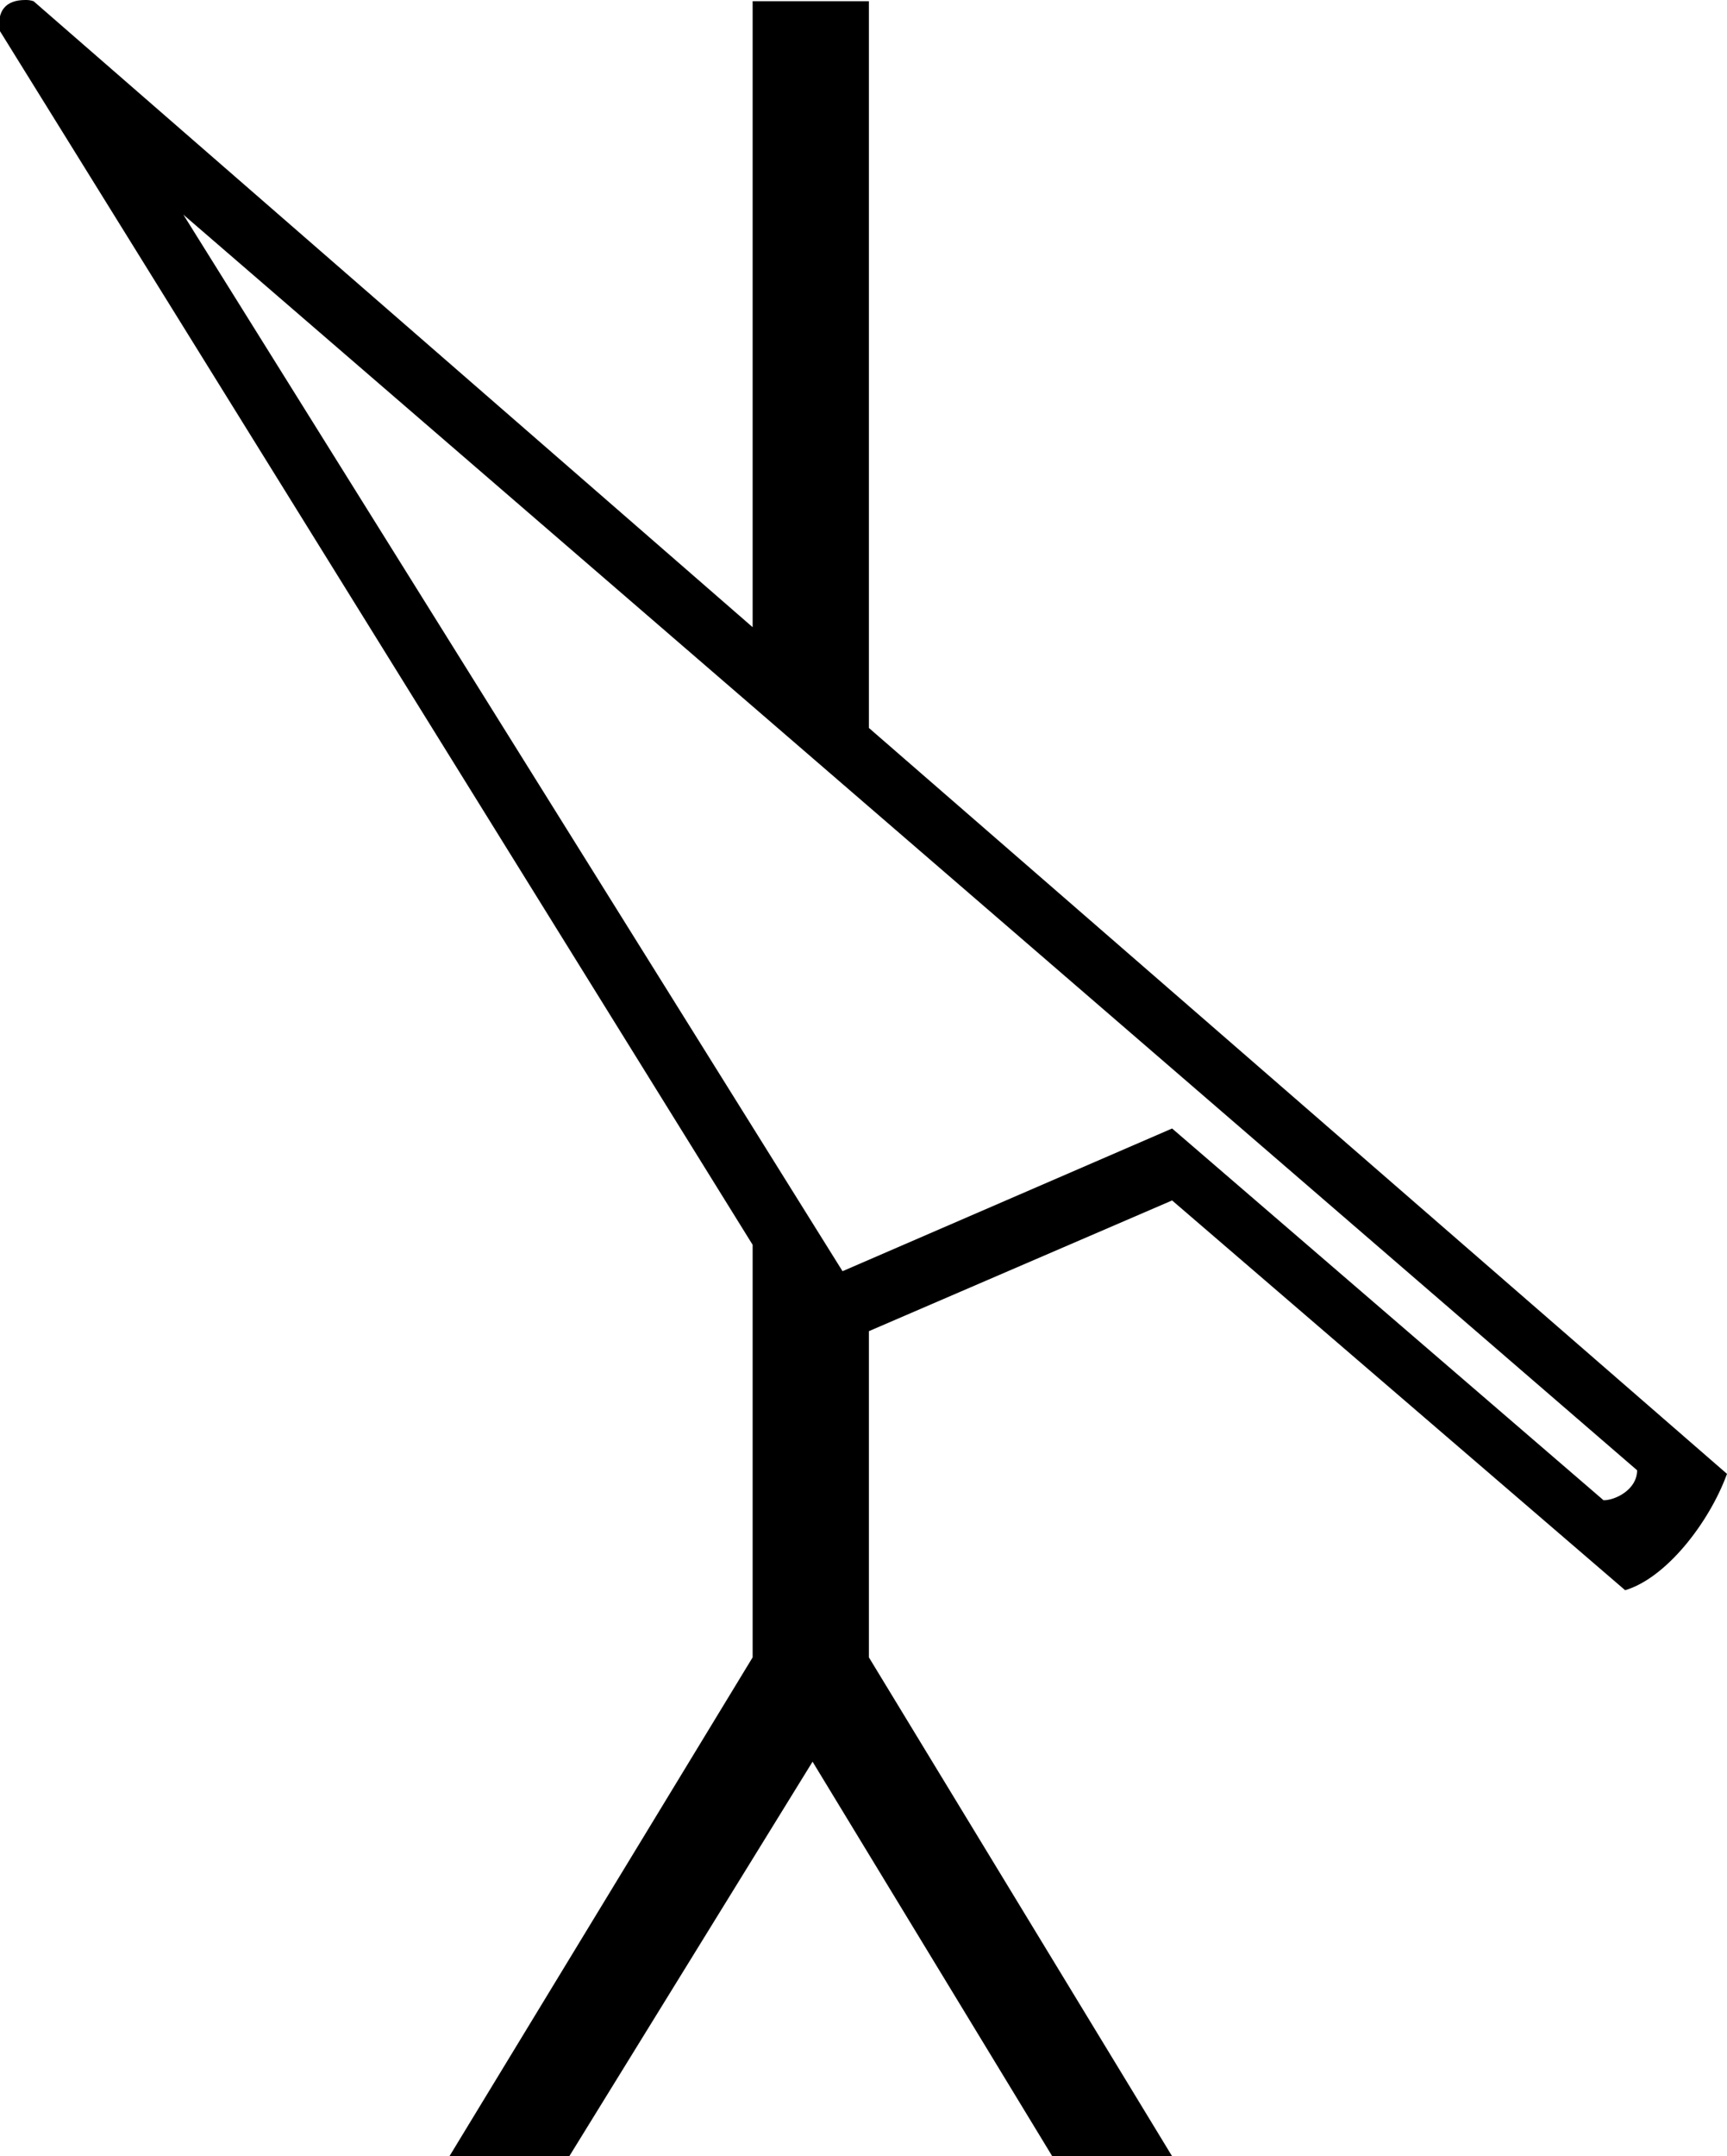 <?xml version='1.0' encoding ='UTF-8' standalone='yes'?>
<svg width='14.41' height='17.98' xmlns='http://www.w3.org/2000/svg' xmlns:xlink='http://www.w3.org/1999/xlink' >
<path style='fill:black; stroke:none' d=' M 1.53 1.79  L 13.66 12.26  C 13.66 12.42 13.48 12.51 13.38 12.51  L 9.78 9.41  L 7.03 10.6  L 1.53 1.79  Z  M 0.21 0  C 0.05 0 -0.03 0.09 0 0.26  L 6.28 10.38  L 6.28 13.82  L 3.75 17.98  L 4.75 17.98  L 6.78 14.69  L 8.78 17.98  L 9.78 17.98  L 7.25 13.82  L 7.25 11.1  L 9.78 10.01  L 13.56 13.26  C 13.9 13.16 14.26 12.7 14.41 12.29  L 7.25 6.07  L 7.25 0.01  L 6.28 0.01  L 6.28 5.23  L 0.28 0.01  C 0.25 0 0.23 0 0.21 0  Z '/></svg>
